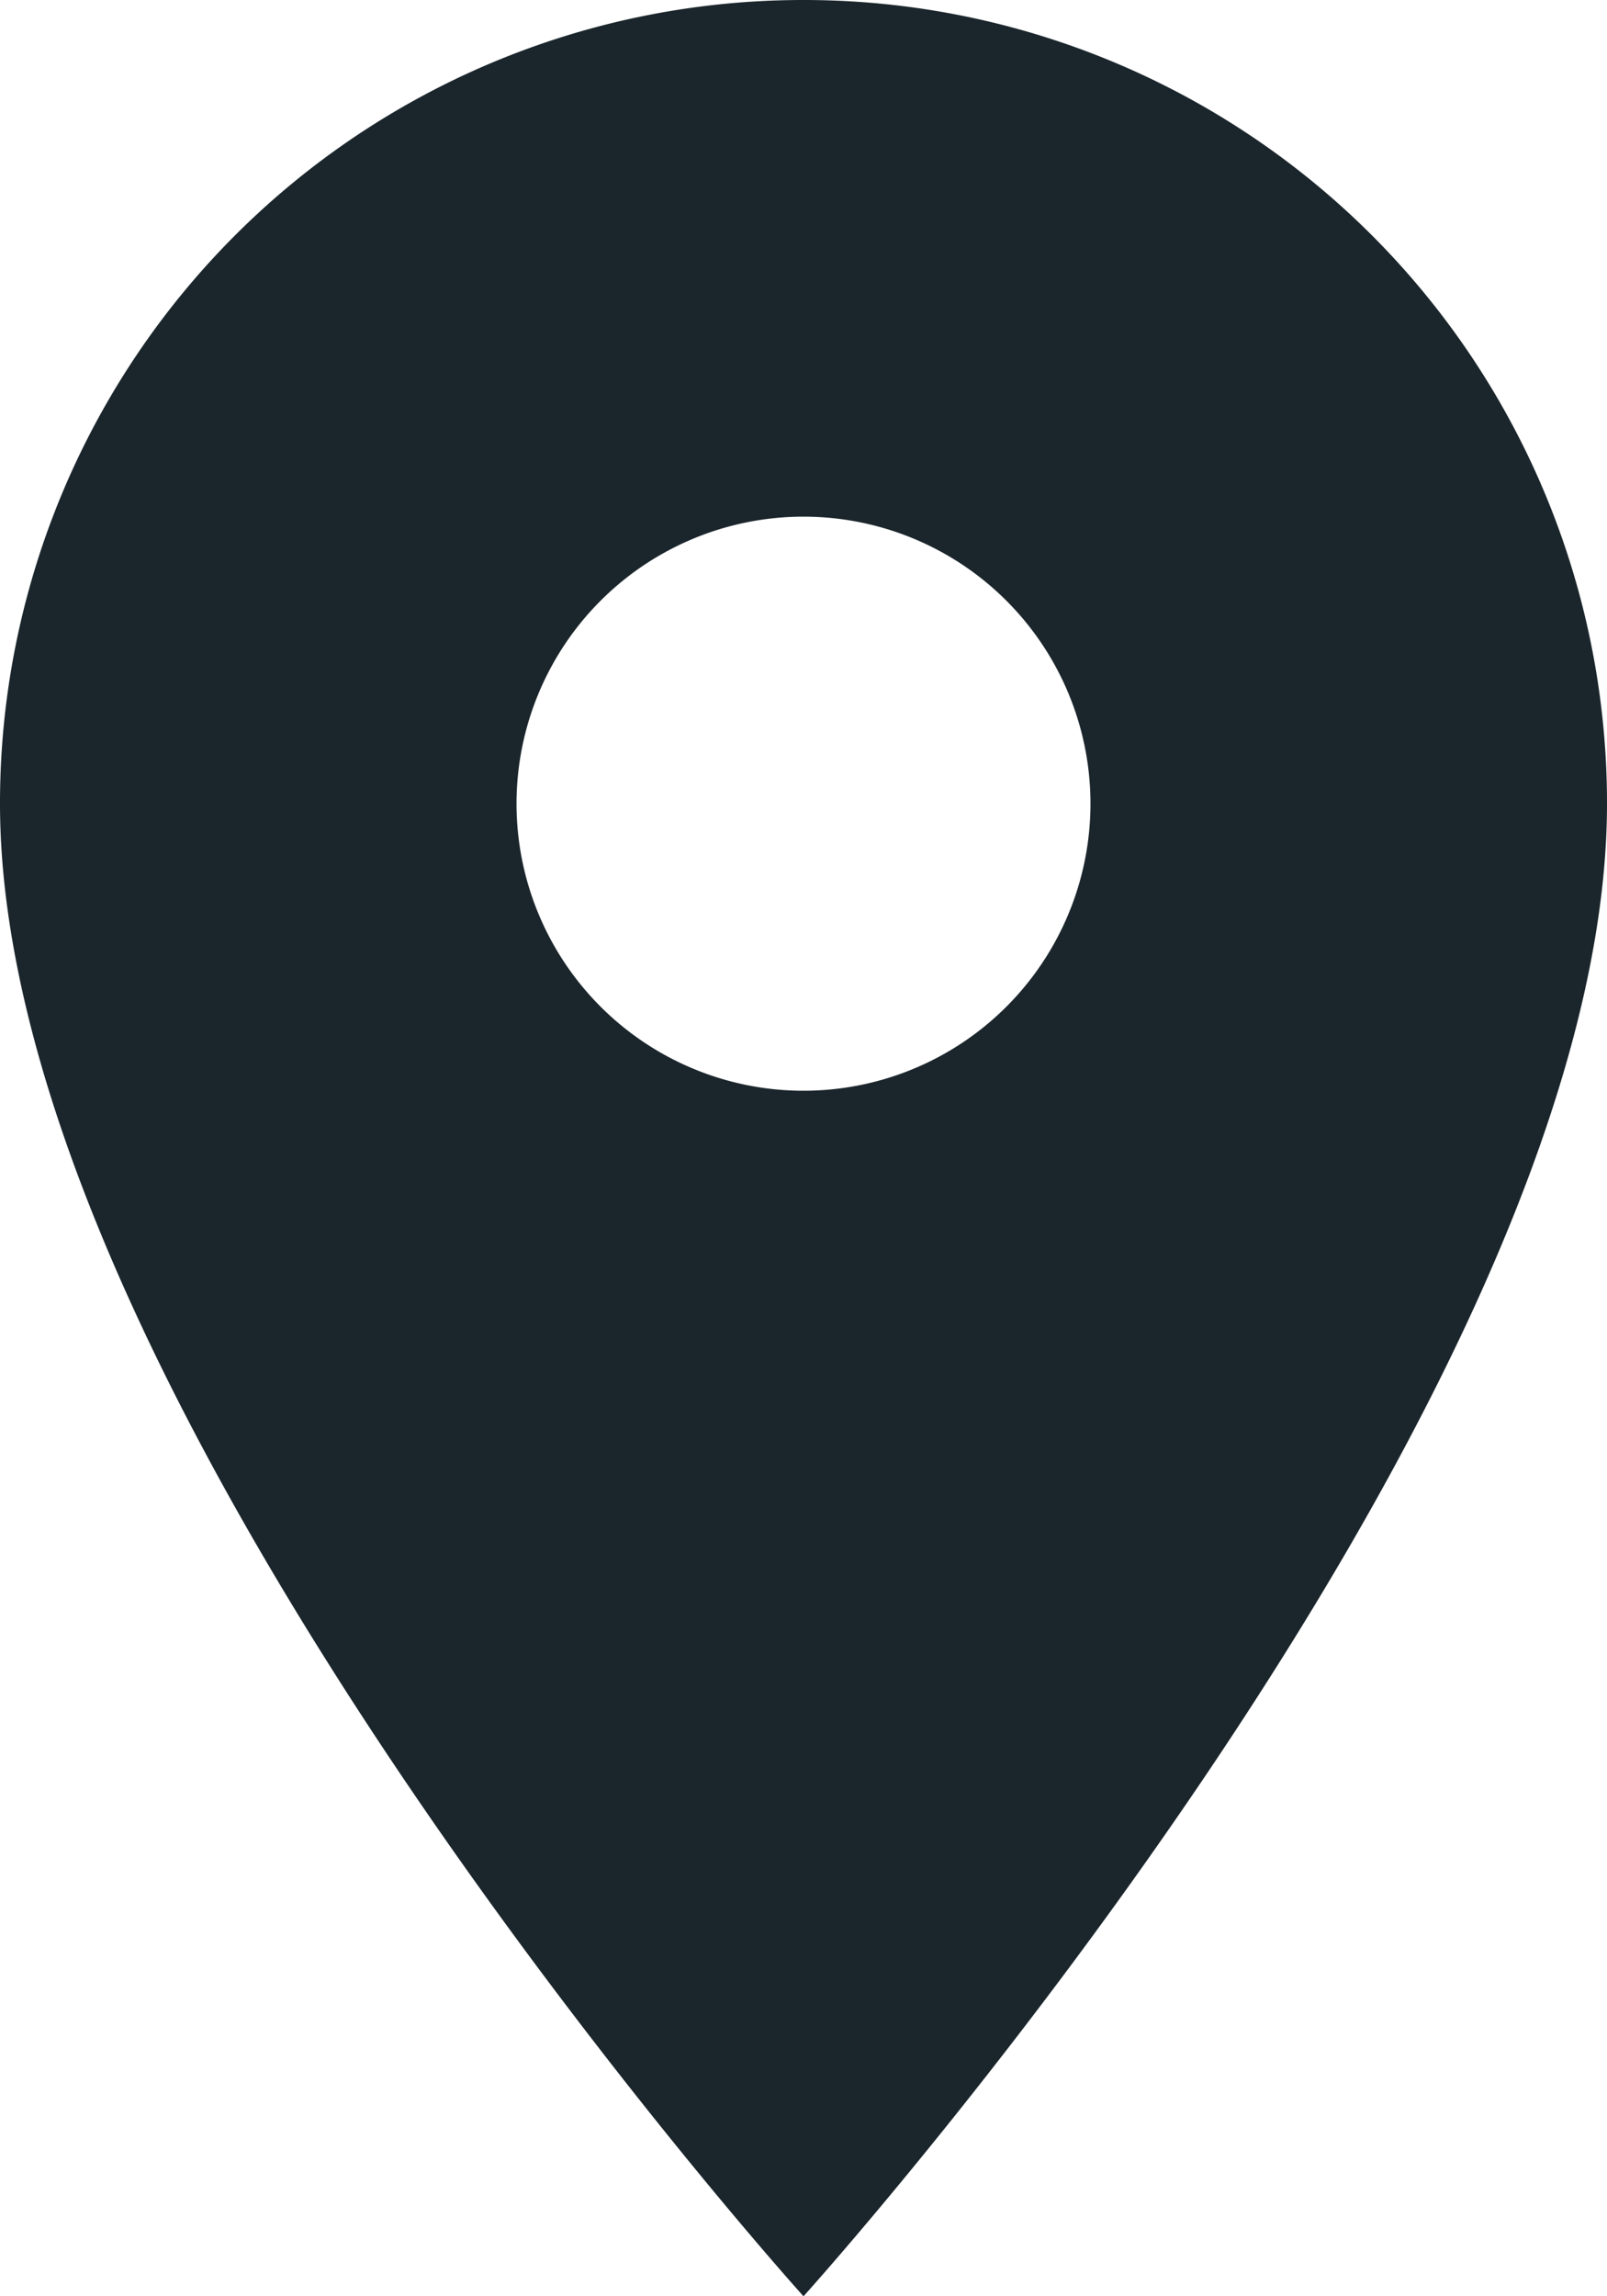 <svg xmlns="http://www.w3.org/2000/svg" width="16.8" height="24" viewBox="0 0 16.8 24">
  <path id="Icon_material-location-on" data-name="Icon material-location-on" d="M15.9,3a8.394,8.394,0,0,0-8.4,8.4c0,6.3,8.4,15.6,8.4,15.6s8.4-9.3,8.4-15.6A8.394,8.394,0,0,0,15.9,3Zm0,11.4a3,3,0,1,1,3-3A3,3,0,0,1,15.9,14.4Z" transform="translate(-7.5 -3)" fill="#1b262c"/>
</svg>
